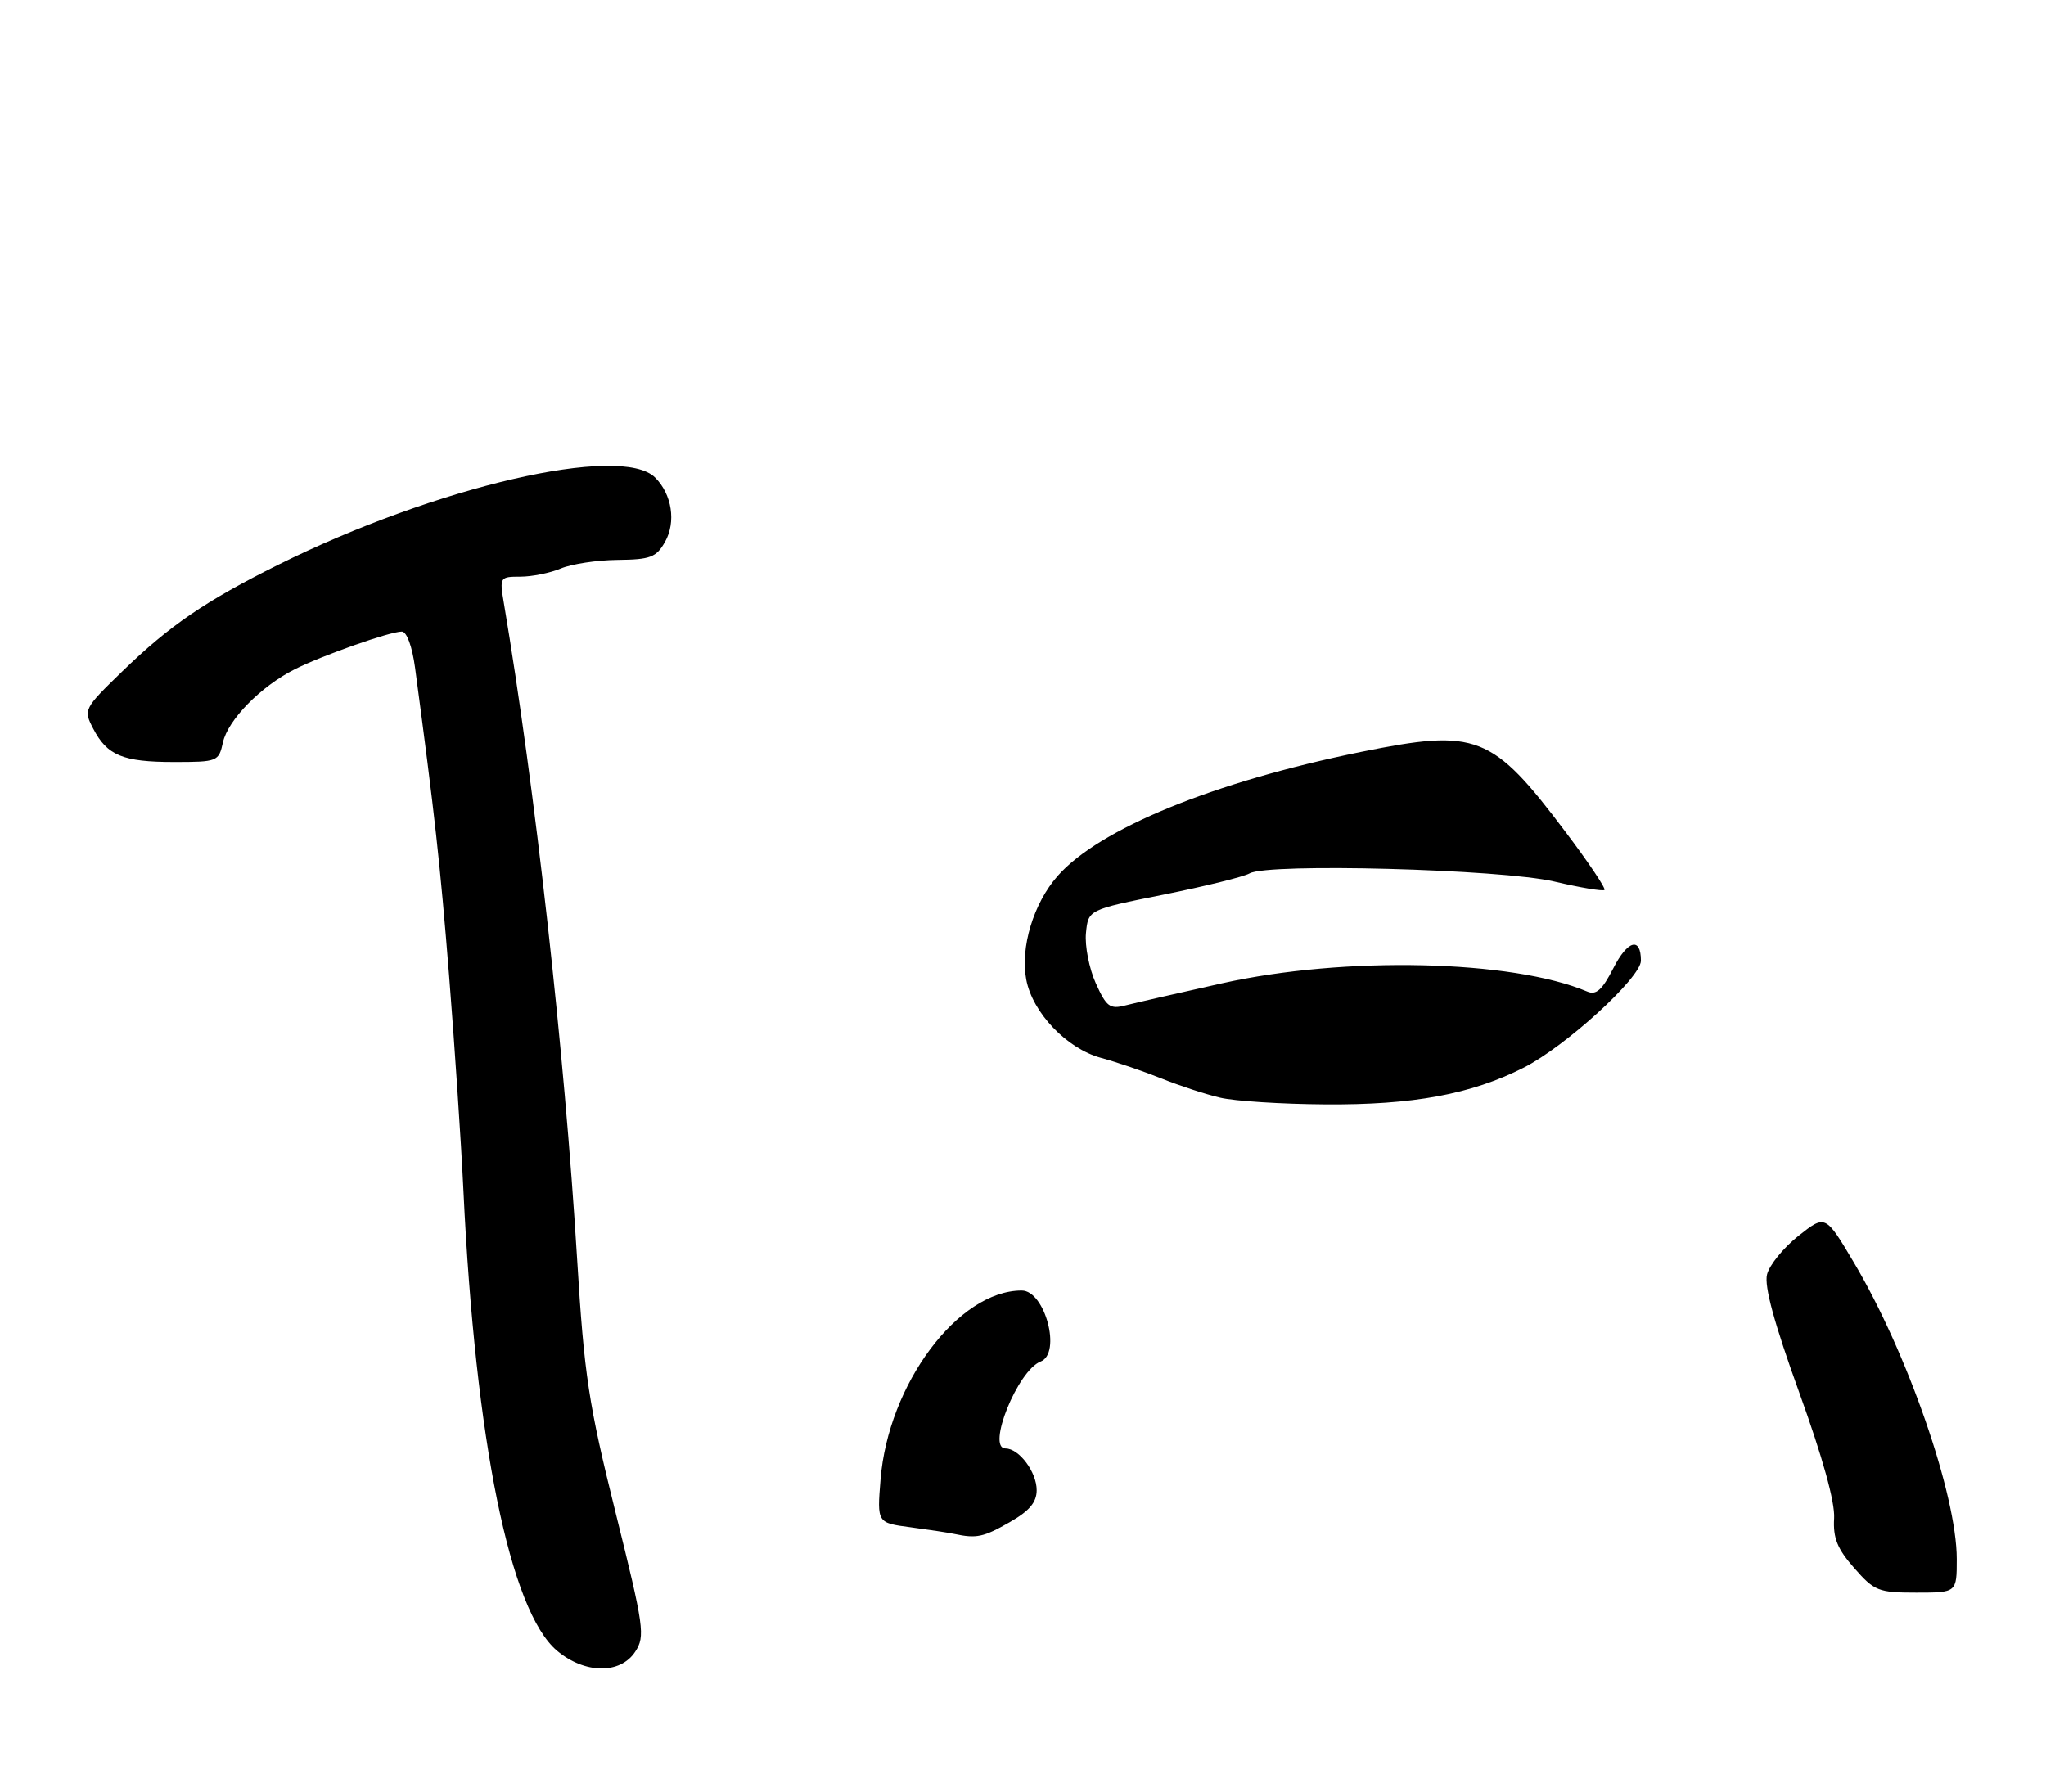 <?xml version="1.0" encoding="UTF-8" standalone="no"?>
<!DOCTYPE svg PUBLIC "-//W3C//DTD SVG 1.1//EN" "http://www.w3.org/Graphics/SVG/1.1/DTD/svg11.dtd" >
<svg xmlns="http://www.w3.org/2000/svg" xmlns:xlink="http://www.w3.org/1999/xlink" version="1.1" viewBox="0 0 298 261">
 <g >
 <path fill="currentColor"
d=" M 92.52 240.60 C 93.99 238.36 93.81 237.04 89.66 220.35 C 85.72 204.49 85.09 200.38 84.06 183.50 C 82.21 153.04 77.95 114.92 73.37 87.75 C 72.75 84.09 72.82 84.00 75.80 84.00 C 77.49 84.00 80.14 83.46 81.68 82.81 C 83.23 82.16 86.95 81.59 89.95 81.56 C 94.74 81.51 95.59 81.18 96.86 78.93 C 98.49 76.04 97.87 72.02 95.43 69.57 C 90.47 64.61 63.45 70.86 40.50 82.28 C 29.93 87.54 24.68 91.13 17.81 97.80 C 12.21 103.24 12.14 103.37 13.57 106.13 C 15.60 110.05 17.89 111.00 25.35 111.00 C 31.67 111.00 31.86 110.93 32.47 108.15 C 33.19 104.87 37.97 100.00 42.91 97.50 C 46.94 95.47 56.79 92.00 58.53 92.00 C 59.24 92.00 60.04 94.18 60.45 97.25 C 63.33 118.79 64.09 125.65 65.40 142.00 C 66.21 152.18 67.16 166.35 67.50 173.50 C 69.24 209.92 74.28 234.69 81.13 240.46 C 85.16 243.85 90.35 243.92 92.52 240.60 Z  M 285.00 227.11 C 285.00 217.76 277.80 197.01 269.99 183.87 C 265.87 176.93 265.87 176.93 261.93 180.05 C 259.77 181.77 257.71 184.29 257.37 185.66 C 256.94 187.36 258.43 192.81 262.05 202.82 C 265.46 212.26 267.28 218.81 267.14 221.17 C 266.97 224.05 267.61 225.63 270.07 228.42 C 273.00 231.77 273.59 232.00 279.10 232.00 C 285.00 232.00 285.00 232.00 285.00 227.11 Z  M 147.04 221.75 C 149.92 220.11 150.99 218.85 150.99 217.08 C 151.00 214.44 148.43 211.00 146.45 211.00 C 143.64 211.00 148.23 199.62 151.56 198.34 C 154.64 197.16 152.21 188.00 148.81 188.00 C 139.55 188.00 129.36 201.65 128.25 215.53 C 127.74 221.84 127.74 221.84 132.62 222.48 C 135.30 222.84 138.18 223.27 139.00 223.45 C 142.23 224.14 143.24 223.92 147.04 221.75 Z  M 177.70 159.90 C 175.60 159.41 171.78 158.16 169.20 157.12 C 166.61 156.08 162.63 154.72 160.34 154.10 C 155.37 152.75 150.37 147.51 149.47 142.68 C 148.59 138.01 150.53 131.60 154.03 127.62 C 160.08 120.73 176.81 113.88 198.23 109.53 C 215.11 106.11 217.30 106.96 228.00 121.16 C 231.35 125.60 233.91 129.42 233.69 129.64 C 233.47 129.86 230.19 129.31 226.40 128.42 C 218.70 126.61 184.61 125.70 182.00 127.23 C 181.18 127.71 175.55 129.10 169.50 130.32 C 158.50 132.52 158.50 132.52 158.17 135.93 C 157.99 137.80 158.64 141.09 159.60 143.23 C 161.15 146.67 161.66 147.05 163.93 146.46 C 165.34 146.10 171.68 144.65 178.00 143.24 C 195.90 139.26 220.23 139.82 231.19 144.45 C 232.48 145.00 233.37 144.20 234.98 141.05 C 237.06 136.96 239.00 136.43 239.00 139.95 C 239.00 142.42 228.01 152.45 221.93 155.53 C 214.29 159.41 205.79 160.98 193.00 160.88 C 186.68 160.84 179.79 160.40 177.70 159.90 Z "/>
</g>
</svg>